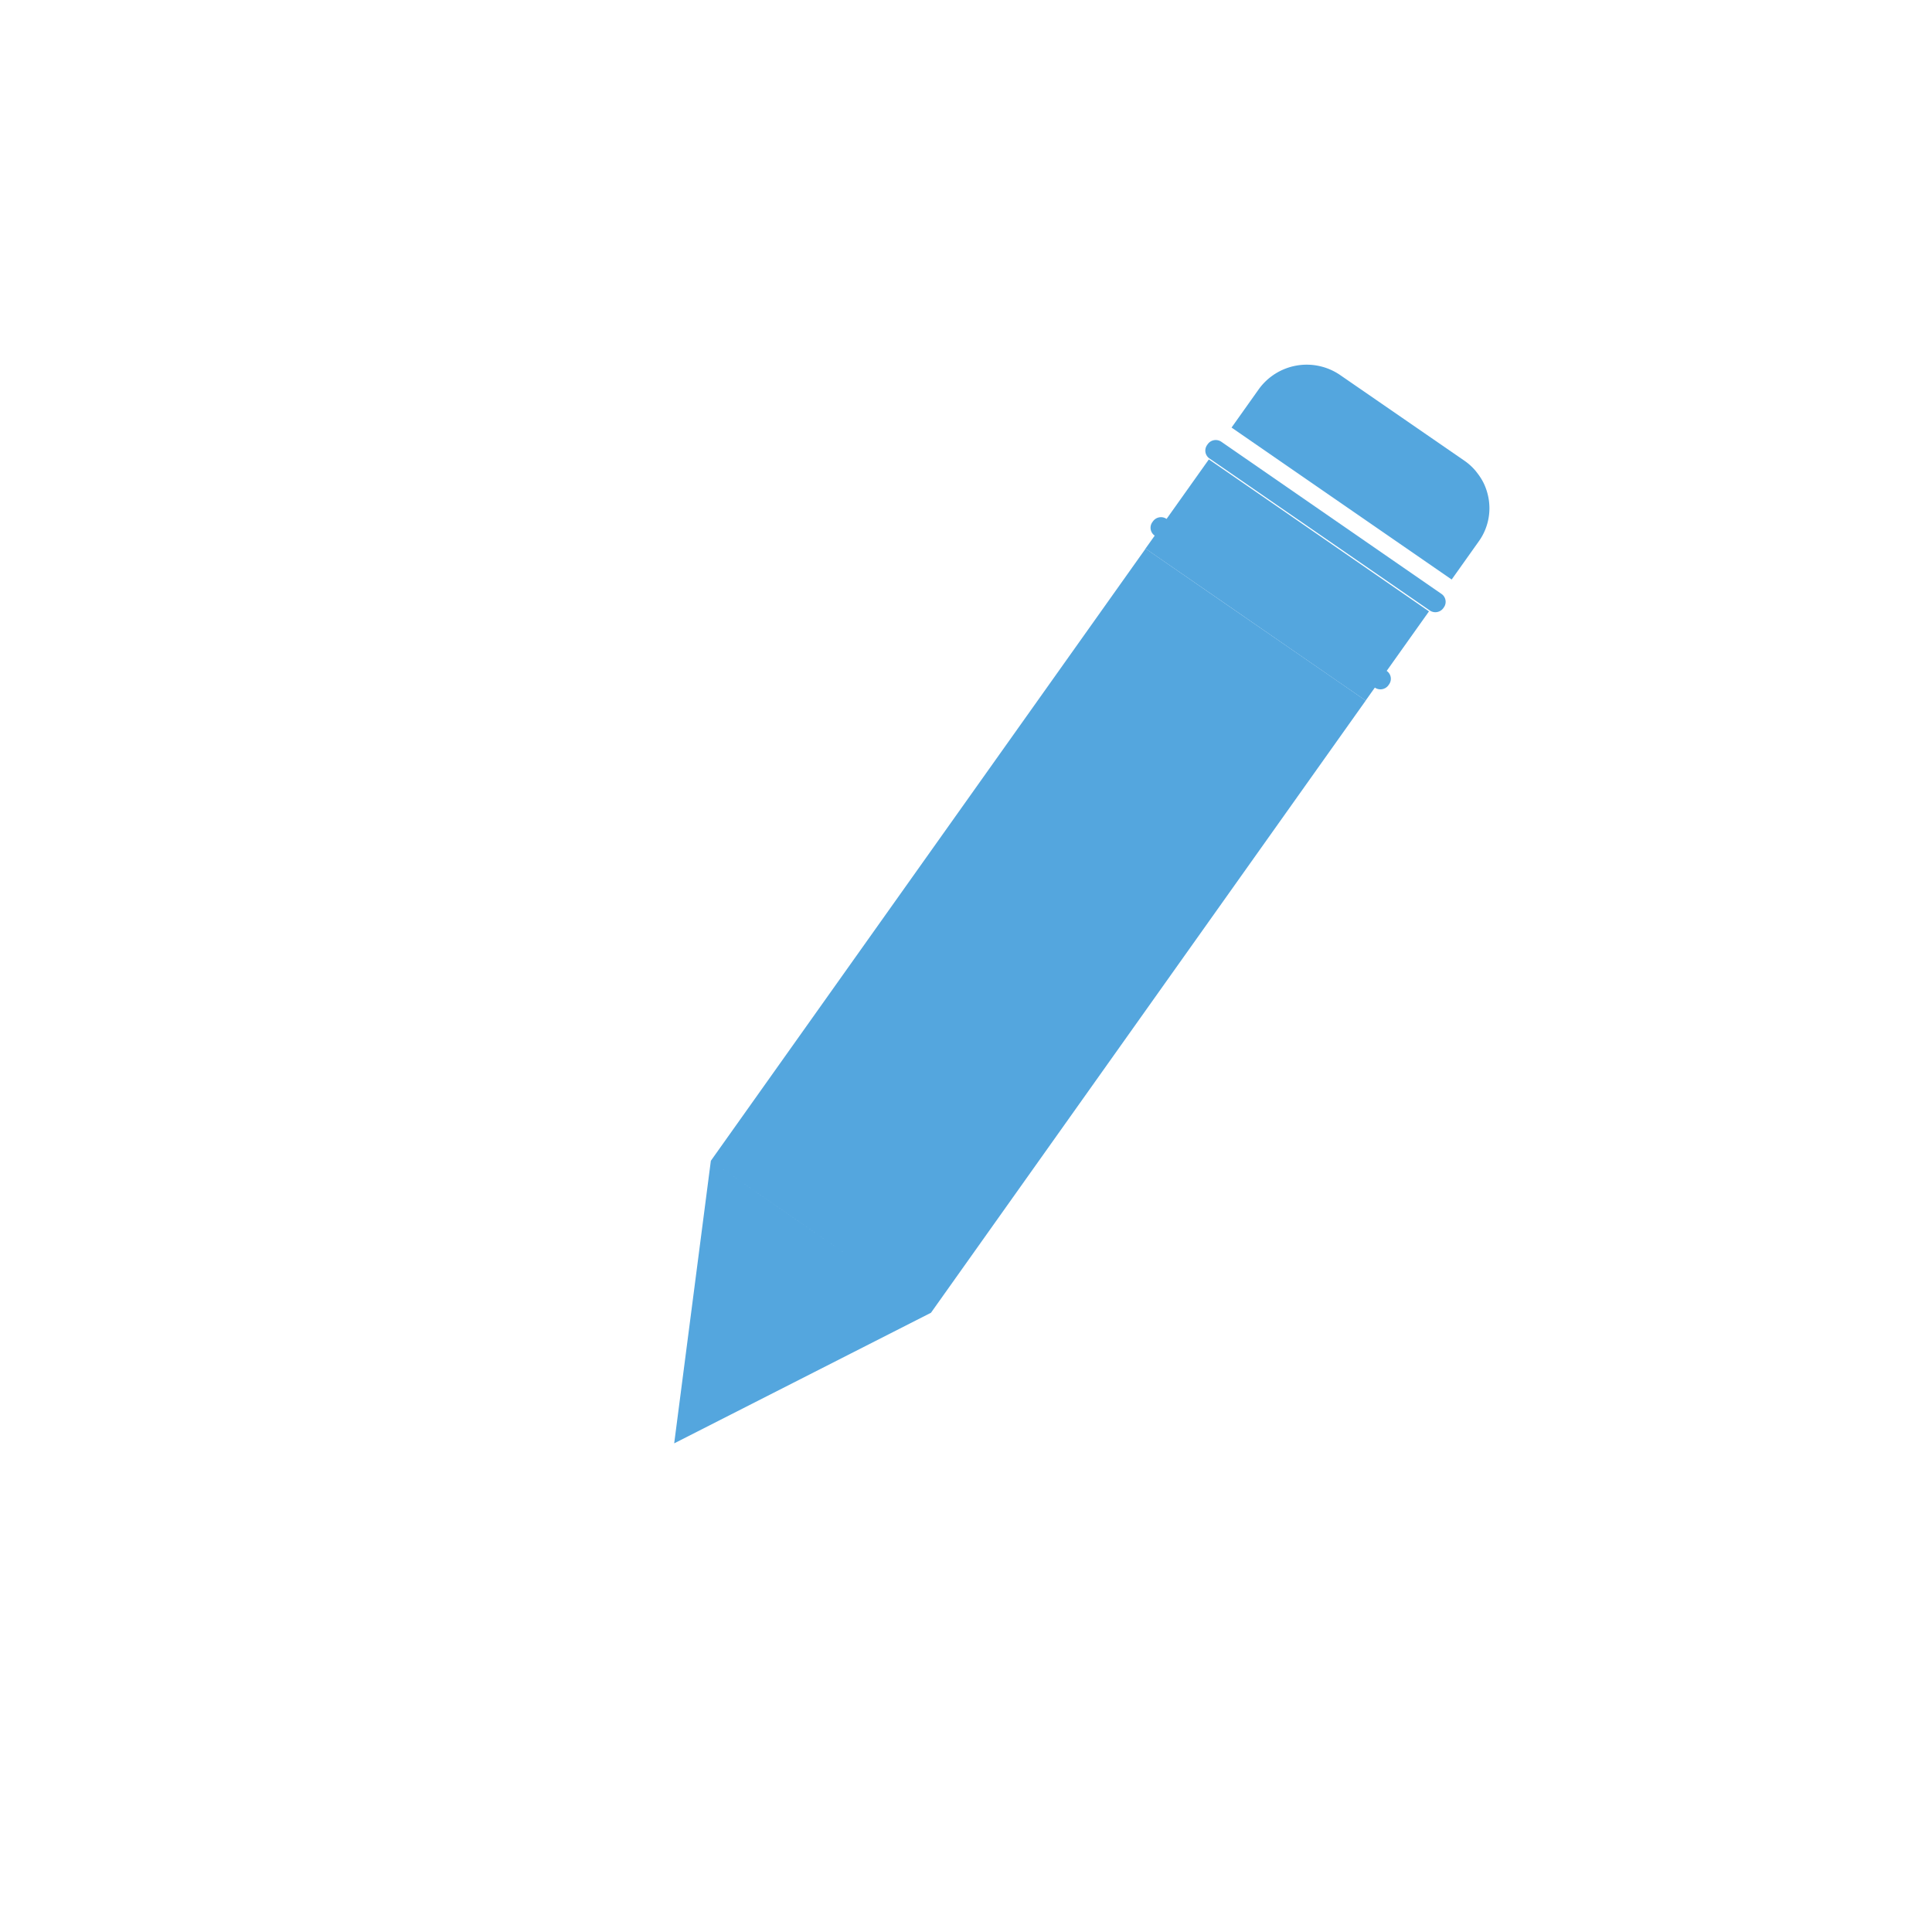 <svg id="Modifier" xmlns="http://www.w3.org/2000/svg" viewBox="0 0 481.06 481.06"><defs><style>.cls-1{fill:#54a6de;}</style></defs><title>Edit</title><path class="cls-1" d="M370.8,125.25a13.91,13.91,0,0,0-.41-2.32,14.16,14.16,0,0,0-.5-1.56,12.91,12.91,0,0,0-.56-1.27,15,15,0,0,0-1.18-1.9c-.24-.33-.49-.65-.77-1a14.16,14.16,0,0,0-2.74-2.48L333.73,93.41a14.72,14.72,0,0,0-20.32,3.53l-6.76,9.52,54.81,37.84,6.76-9.52a13.89,13.89,0,0,0,.8-1.25,14.17,14.17,0,0,0,1.84-6.75C370.87,126.27,370.84,125.76,370.8,125.25Z"/><polygon class="cls-1" points="321.79 161.83 303.51 149.22 285.25 136.6 177 289.03 195.27 301.64 213.54 314.26 213.54 314.26 177 289.03 170.78 336.97 170.78 336.97 167.87 359.39 167.87 359.39 167.87 359.39 231.81 326.87 340.06 174.44 321.79 161.83"/><path class="cls-1" d="M337.56,139.62,319.29,127,301,114.39l-10.53,14.82a2.45,2.45,0,0,0-3.38.59l-.17.23a2.38,2.38,0,0,0,.6,3.34l-2.3,3.23,18.28,12.61,18.27,12.62,18.27,12.61,2.29-3.23a2.46,2.46,0,0,0,3.39-.59l.16-.23a2.38,2.38,0,0,0-.6-3.34l10.53-14.82Z"/><path class="cls-1" d="M358.92,147.88,304.11,110a2.46,2.46,0,0,0-3.39.59l-.16.23a2.37,2.37,0,0,0,.6,3.34L356,152a2.45,2.45,0,0,0,3.39-.59l.16-.23A2.38,2.38,0,0,0,358.92,147.88Z"/></svg>